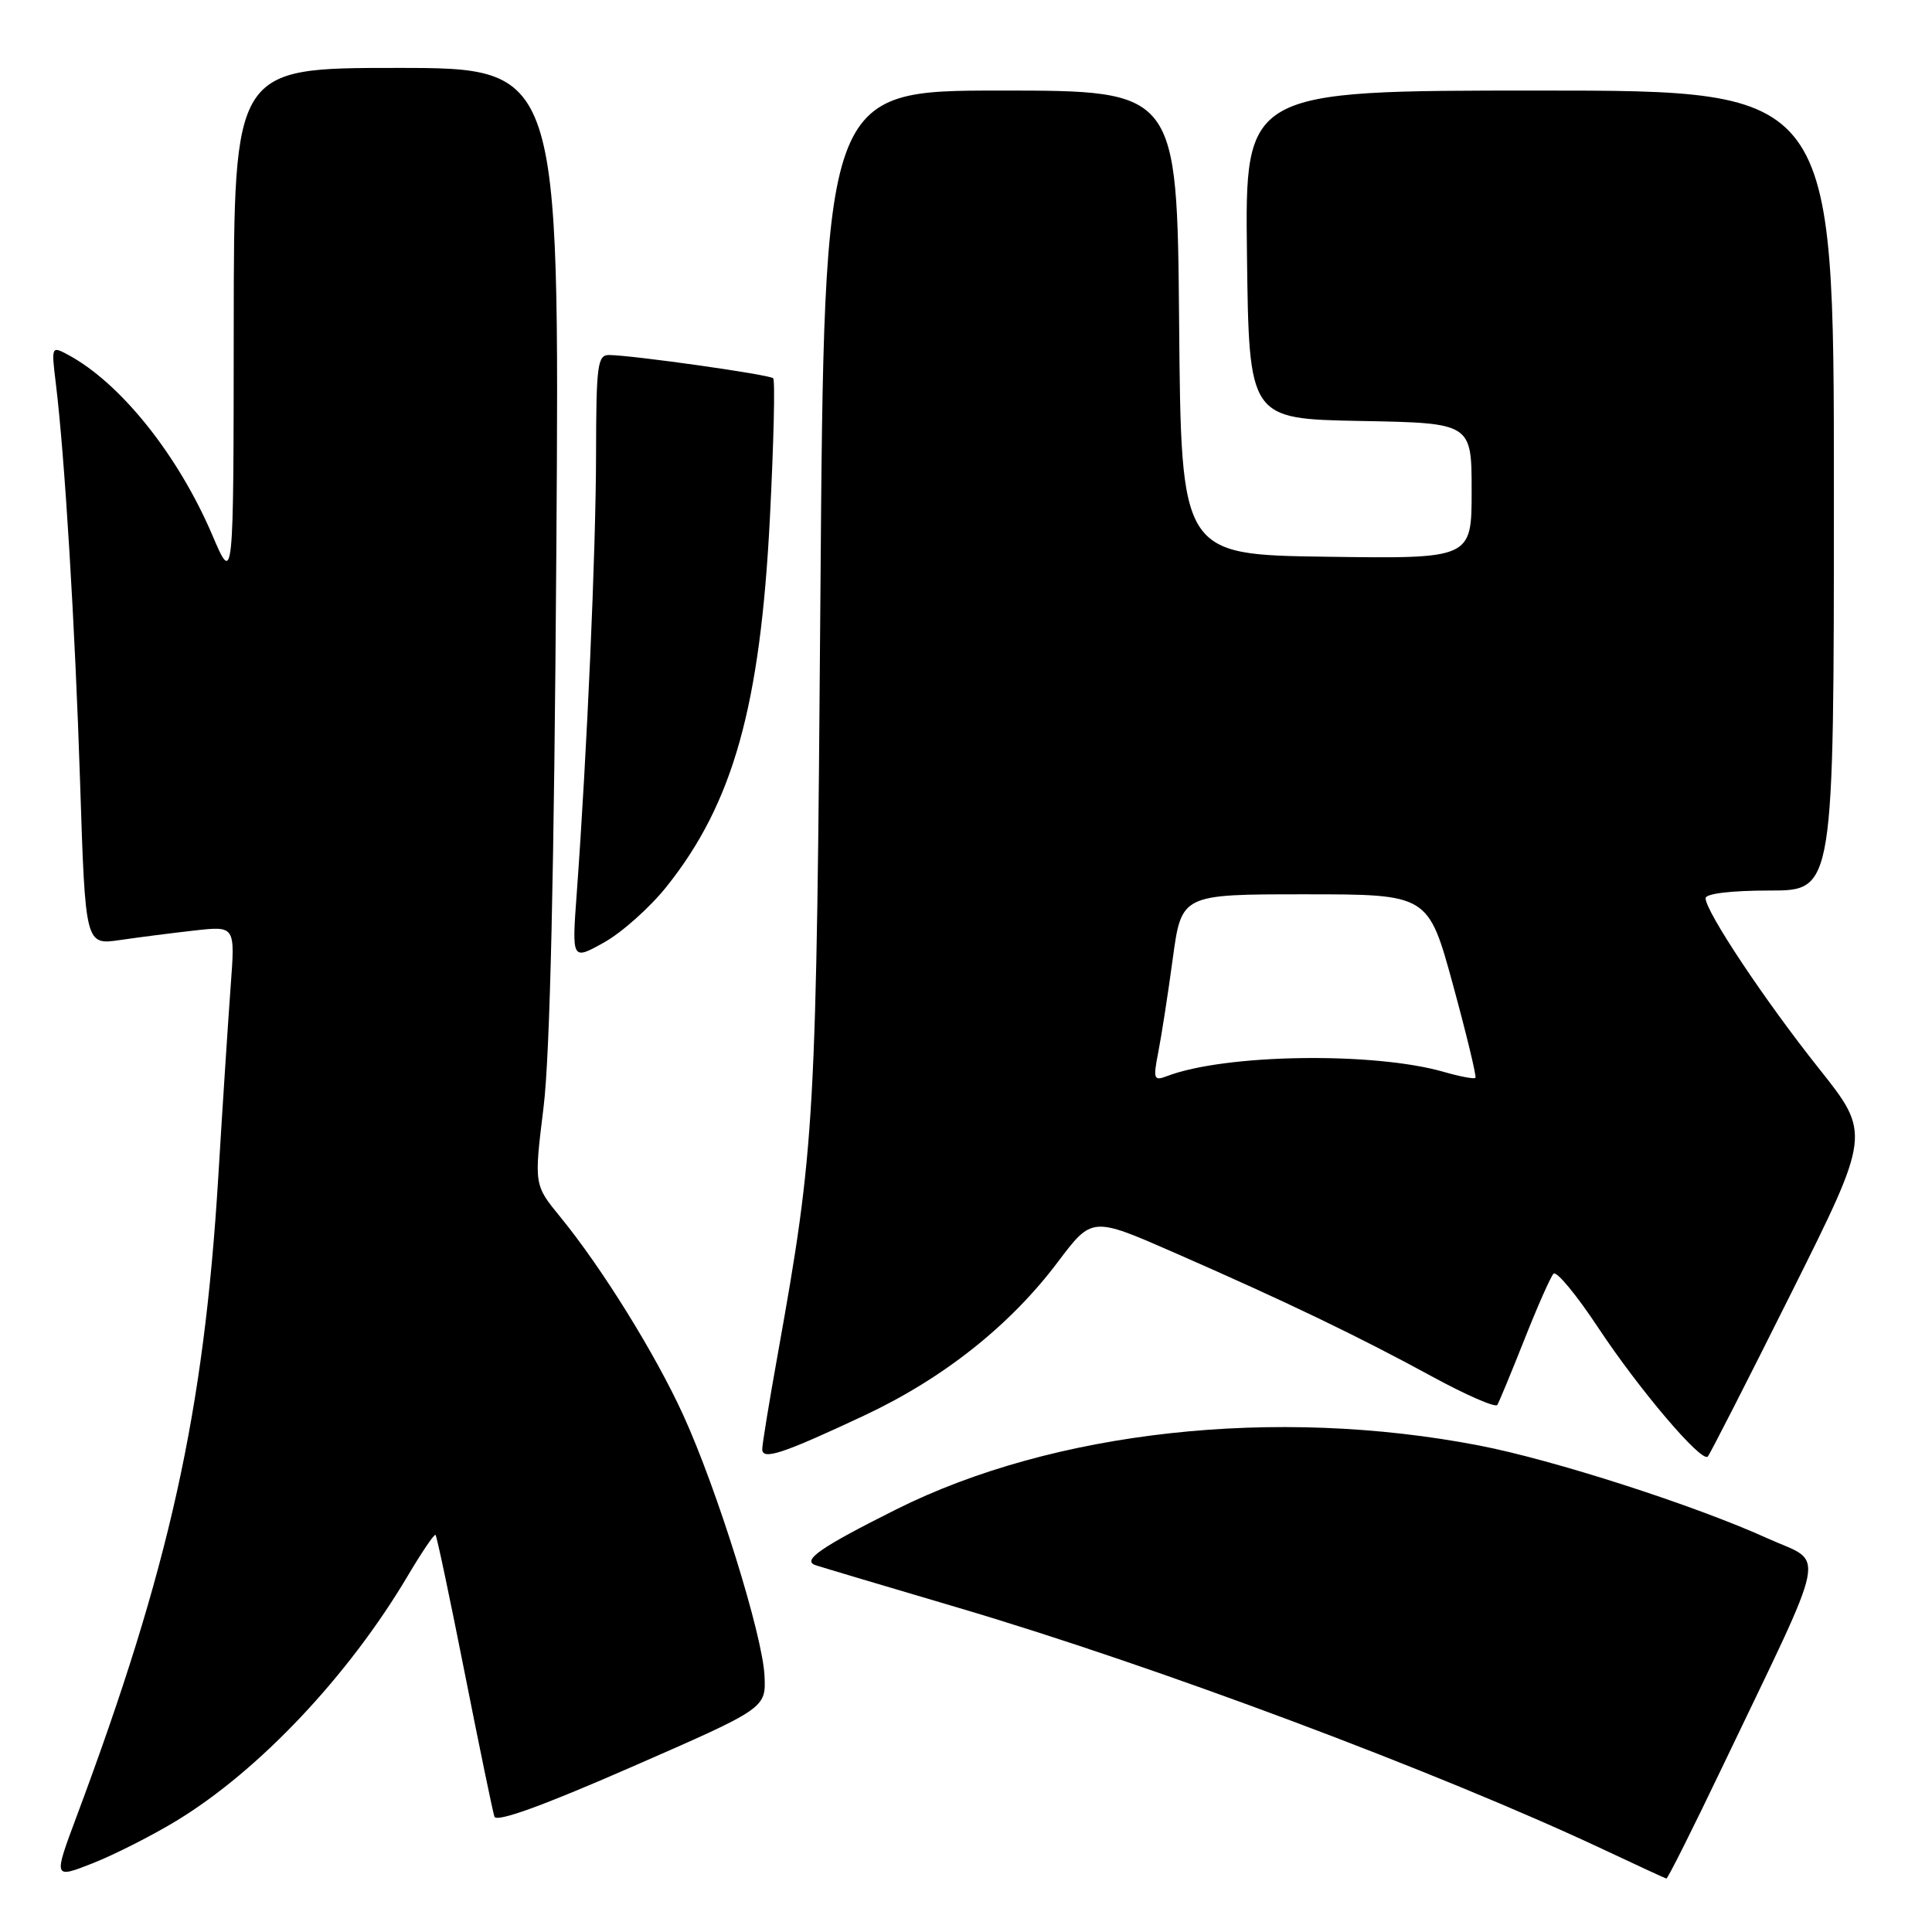 <?xml version="1.0" encoding="UTF-8" standalone="no"?>
<!DOCTYPE svg PUBLIC "-//W3C//DTD SVG 1.1//EN" "http://www.w3.org/Graphics/SVG/1.1/DTD/svg11.dtd" >
<svg xmlns="http://www.w3.org/2000/svg" xmlns:xlink="http://www.w3.org/1999/xlink" version="1.1" viewBox="0 0 256 256">
 <g >
 <path fill="currentColor"
d=" M 23.37 241.27 C 34.31 234.63 46.17 222.07 54.04 208.79 C 55.90 205.65 57.55 203.22 57.71 203.38 C 57.88 203.54 59.61 211.74 61.56 221.59 C 63.51 231.44 65.29 240.04 65.51 240.71 C 65.77 241.51 71.91 239.29 83.70 234.13 C 101.50 226.35 101.50 226.35 101.30 222.03 C 101.04 216.64 95.05 197.41 90.54 187.52 C 86.85 179.43 79.74 167.97 74.24 161.25 C 70.76 157.00 70.76 157.00 72.02 146.75 C 72.88 139.86 73.43 115.59 73.72 72.75 C 74.15 9.00 74.15 9.00 52.58 9.00 C 31.00 9.00 31.00 9.00 30.97 43.25 C 30.95 77.50 30.95 77.50 28.14 70.92 C 23.59 60.26 15.95 50.72 8.98 46.99 C 6.83 45.84 6.80 45.91 7.38 50.66 C 8.57 60.28 9.95 82.93 10.62 103.86 C 11.31 125.23 11.31 125.23 15.90 124.56 C 18.43 124.19 22.90 123.62 25.83 123.29 C 31.16 122.70 31.16 122.70 30.57 130.60 C 30.25 134.95 29.50 146.38 28.92 156.00 C 27.01 187.22 22.47 207.72 10.14 240.72 C 7.07 248.94 7.07 248.94 12.29 246.89 C 15.15 245.76 20.14 243.23 23.37 241.27 Z  M 228.16 234.25 C 242.53 204.23 241.91 207.33 234.23 203.85 C 224.56 199.46 205.79 193.42 195.96 191.53 C 169.03 186.34 139.61 189.57 118.76 200.00 C 108.73 205.02 106.19 206.78 108.08 207.40 C 108.86 207.66 117.38 210.20 127.00 213.04 C 153.15 220.77 190.55 234.78 212.32 245.00 C 216.82 247.12 220.64 248.88 220.80 248.92 C 220.97 248.97 224.28 242.36 228.16 234.25 Z  M 114.50 187.57 C 125.00 182.65 133.87 175.61 140.19 167.19 C 144.70 161.21 144.70 161.21 155.60 165.98 C 170.40 172.46 179.95 177.05 189.73 182.38 C 194.26 184.85 198.16 186.55 198.40 186.16 C 198.65 185.76 200.26 181.85 202.00 177.47 C 203.73 173.09 205.47 169.17 205.85 168.77 C 206.24 168.37 208.89 171.57 211.74 175.88 C 217.18 184.11 225.46 193.85 226.29 193.00 C 226.56 192.72 231.53 182.99 237.33 171.37 C 247.89 150.23 247.89 150.23 241.04 141.61 C 233.88 132.62 226.00 120.78 226.00 119.02 C 226.00 118.41 229.36 118.00 234.50 118.00 C 243.00 118.00 243.00 118.00 243.00 65.00 C 243.00 12.00 243.00 12.00 203.98 12.00 C 164.96 12.00 164.96 12.00 165.23 33.75 C 165.50 55.50 165.50 55.50 180.25 55.78 C 195.00 56.05 195.00 56.05 195.00 65.05 C 195.00 74.04 195.00 74.04 175.75 73.77 C 156.50 73.50 156.50 73.50 156.24 42.75 C 155.97 12.00 155.97 12.00 132.59 12.00 C 109.21 12.00 109.21 12.00 108.71 78.75 C 108.18 148.80 108.02 151.69 103.05 179.48 C 101.92 185.76 101.00 191.41 101.00 192.02 C 101.00 193.53 103.69 192.64 114.50 187.57 Z  M 88.31 117.50 C 97.15 106.43 100.75 93.57 102.02 68.55 C 102.52 58.68 102.72 50.39 102.45 50.12 C 101.98 49.64 84.11 47.11 80.75 47.04 C 79.17 47.00 79.00 48.29 78.98 60.25 C 78.96 72.99 77.78 99.79 76.42 118.38 C 75.77 127.26 75.77 127.26 80.04 124.88 C 82.39 123.57 86.11 120.25 88.31 117.50 Z  M 153.48 139.41 C 153.90 137.26 154.77 131.68 155.40 127.00 C 156.56 118.50 156.56 118.50 172.90 118.50 C 189.25 118.50 189.25 118.50 192.53 130.50 C 194.33 137.10 195.67 142.65 195.50 142.82 C 195.33 143.00 193.46 142.65 191.34 142.04 C 182.04 139.35 162.28 139.65 154.61 142.60 C 152.88 143.26 152.78 142.98 153.48 139.41 Z "/>
</g>
</svg>